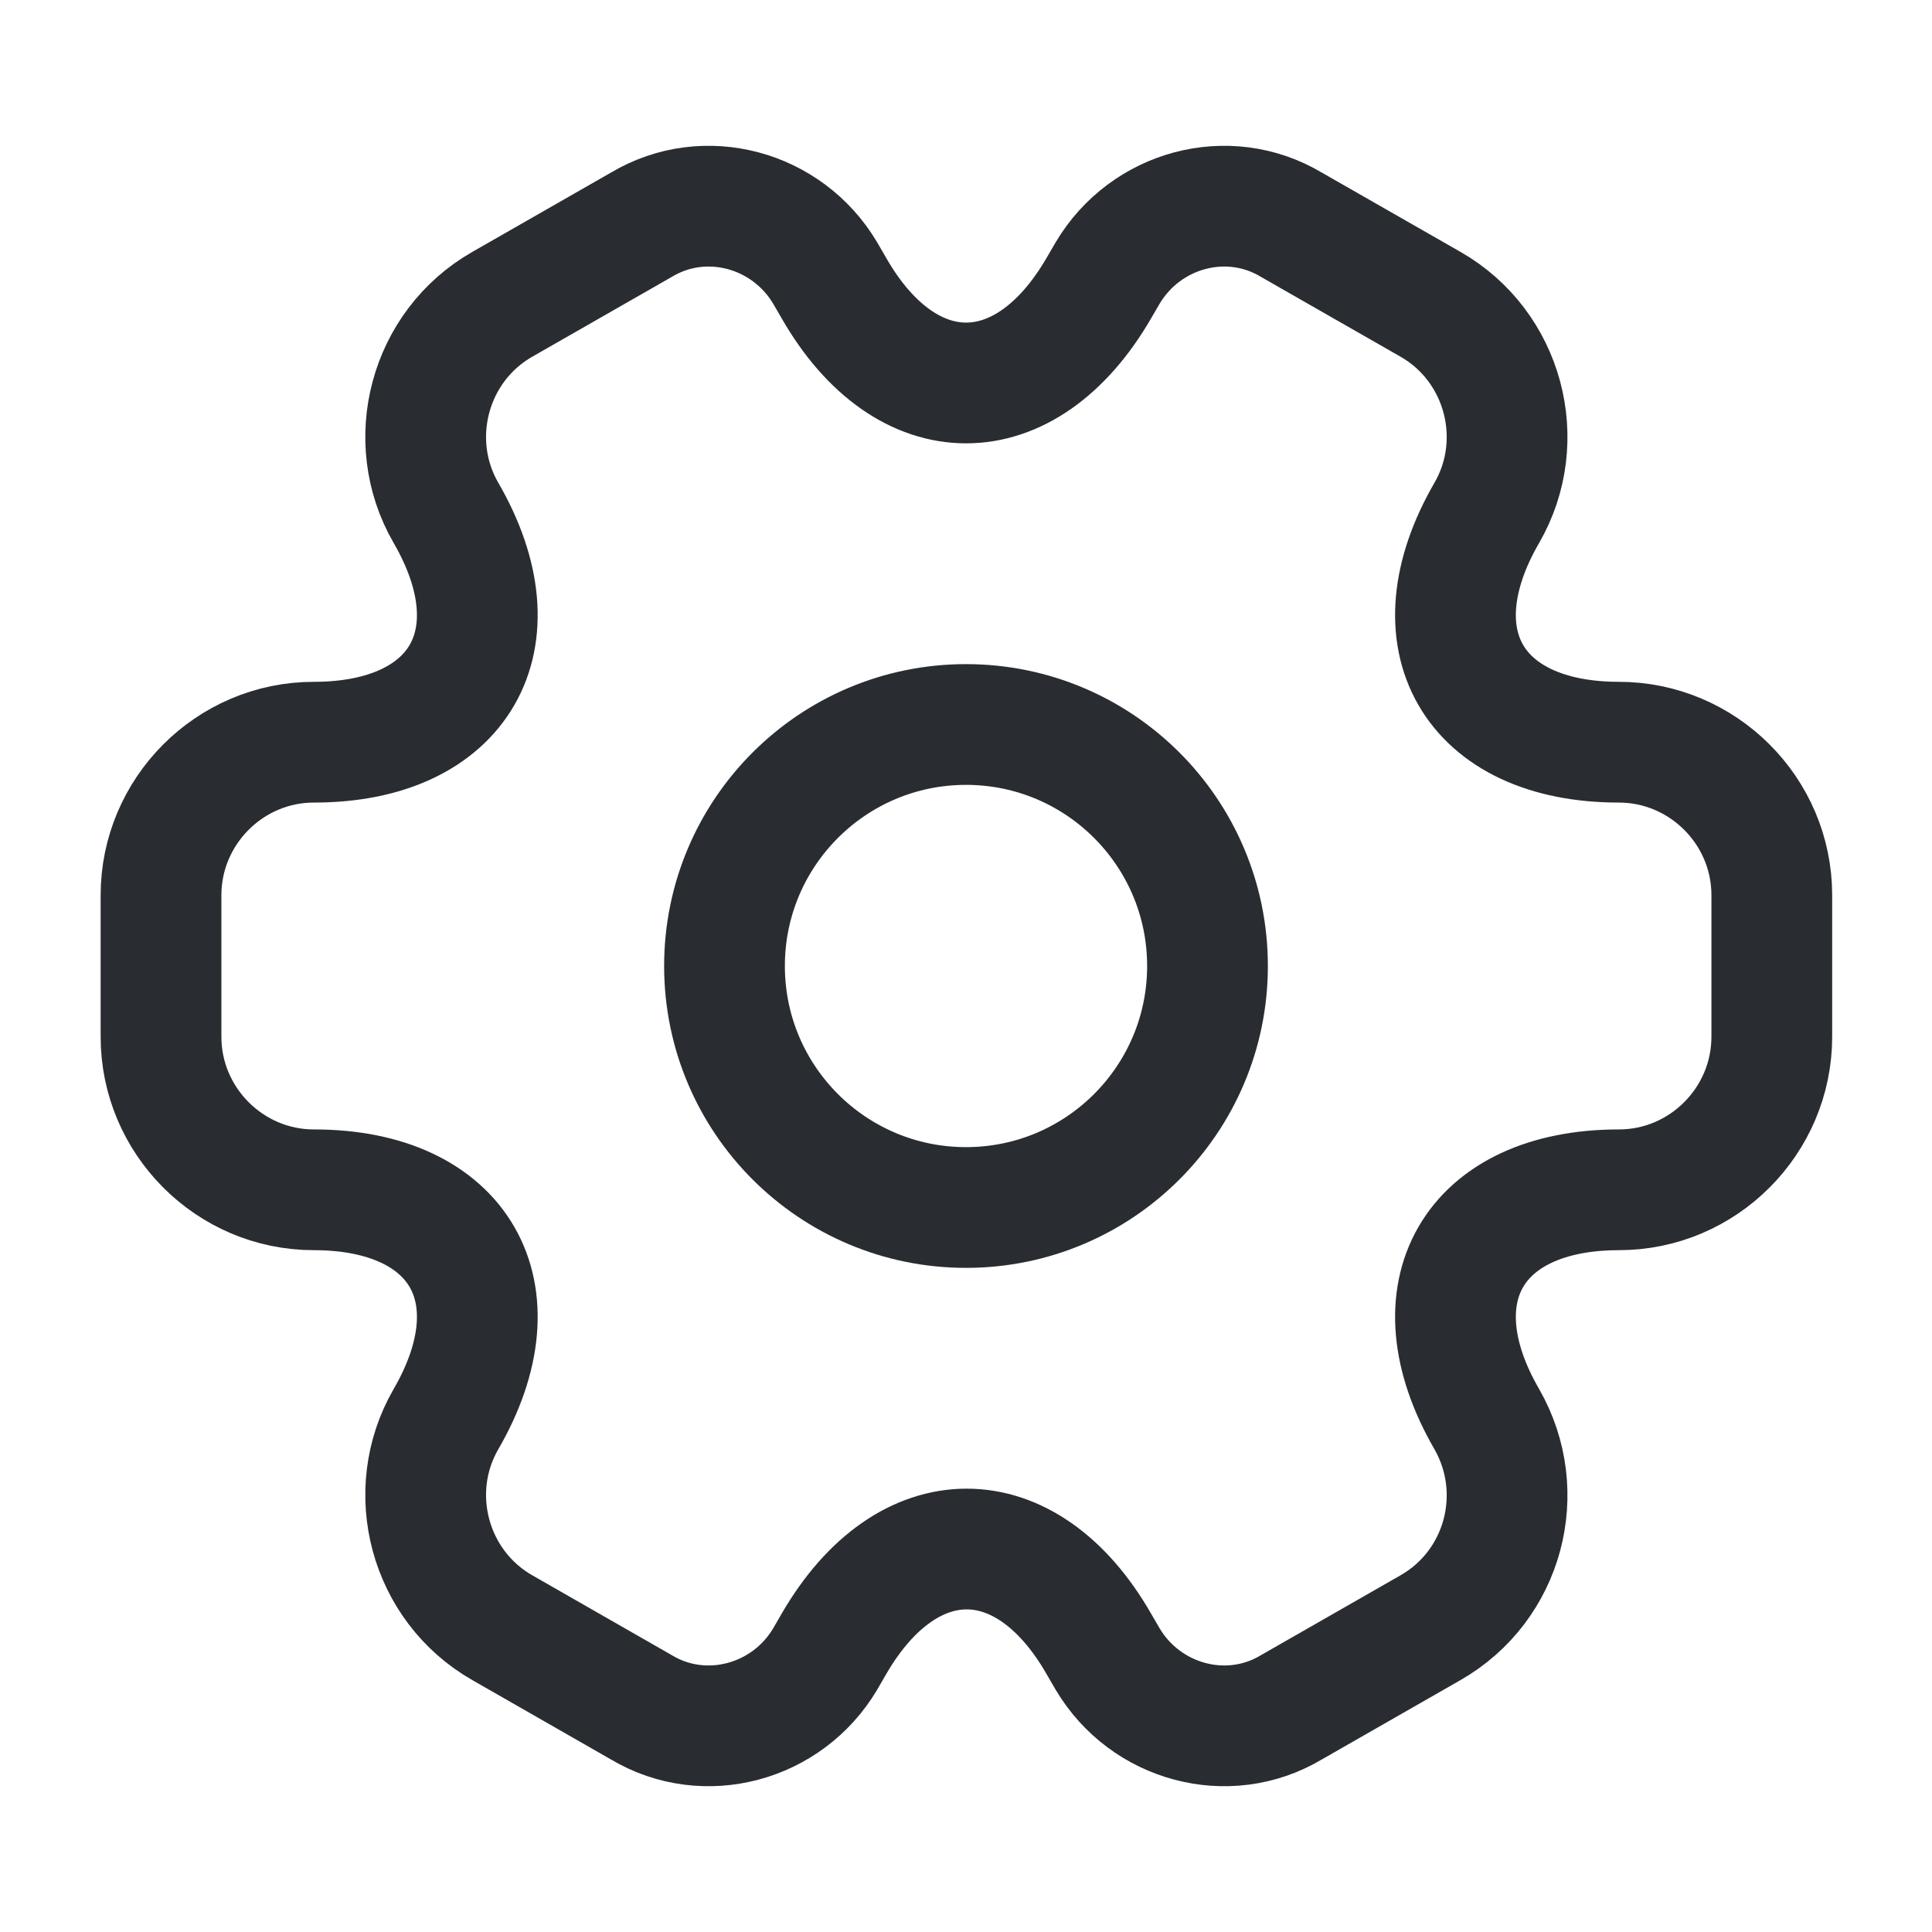 <svg width="38" height="38" viewBox="0 0 38 38" fill="none" xmlns="http://www.w3.org/2000/svg">
<path d="M19 23.75C21.623 23.75 23.75 21.623 23.75 19C23.75 16.377 21.623 14.25 19 14.25C16.377 14.25 14.25 16.377 14.25 19C14.25 21.623 16.377 23.75 19 23.75Z" stroke="#292D32" stroke-width="2.375" stroke-miterlimit="10" stroke-linecap="round" stroke-linejoin="round"/>
<path d="M3.167 20.393V17.607C3.167 15.96 4.512 14.598 6.175 14.598C9.041 14.598 10.212 12.572 8.771 10.086C7.948 8.661 8.439 6.808 9.88 5.985L12.619 4.418C13.87 3.673 15.485 4.117 16.229 5.368L16.403 5.668C17.828 8.154 20.172 8.154 21.612 5.668L21.787 5.368C22.531 4.117 24.146 3.673 25.396 4.418L28.136 5.985C29.576 6.808 30.067 8.661 29.244 10.086C27.803 12.572 28.975 14.598 31.841 14.598C33.487 14.598 34.849 15.944 34.849 17.607V20.393C34.849 22.04 33.503 23.402 31.841 23.402C28.975 23.402 27.803 25.428 29.244 27.914C30.067 29.355 29.576 31.192 28.136 32.015L25.396 33.583C24.146 34.327 22.531 33.883 21.787 32.633L21.612 32.332C20.187 29.846 17.844 29.846 16.403 32.332L16.229 32.633C15.485 33.883 13.87 34.327 12.619 33.583L9.88 32.015C8.439 31.192 7.948 29.339 8.771 27.914C10.212 25.428 9.041 23.402 6.175 23.402C4.512 23.402 3.167 22.04 3.167 20.393Z" stroke="#292D32" stroke-width="2.375" stroke-miterlimit="10" stroke-linecap="round" stroke-linejoin="round"/>
</svg>
